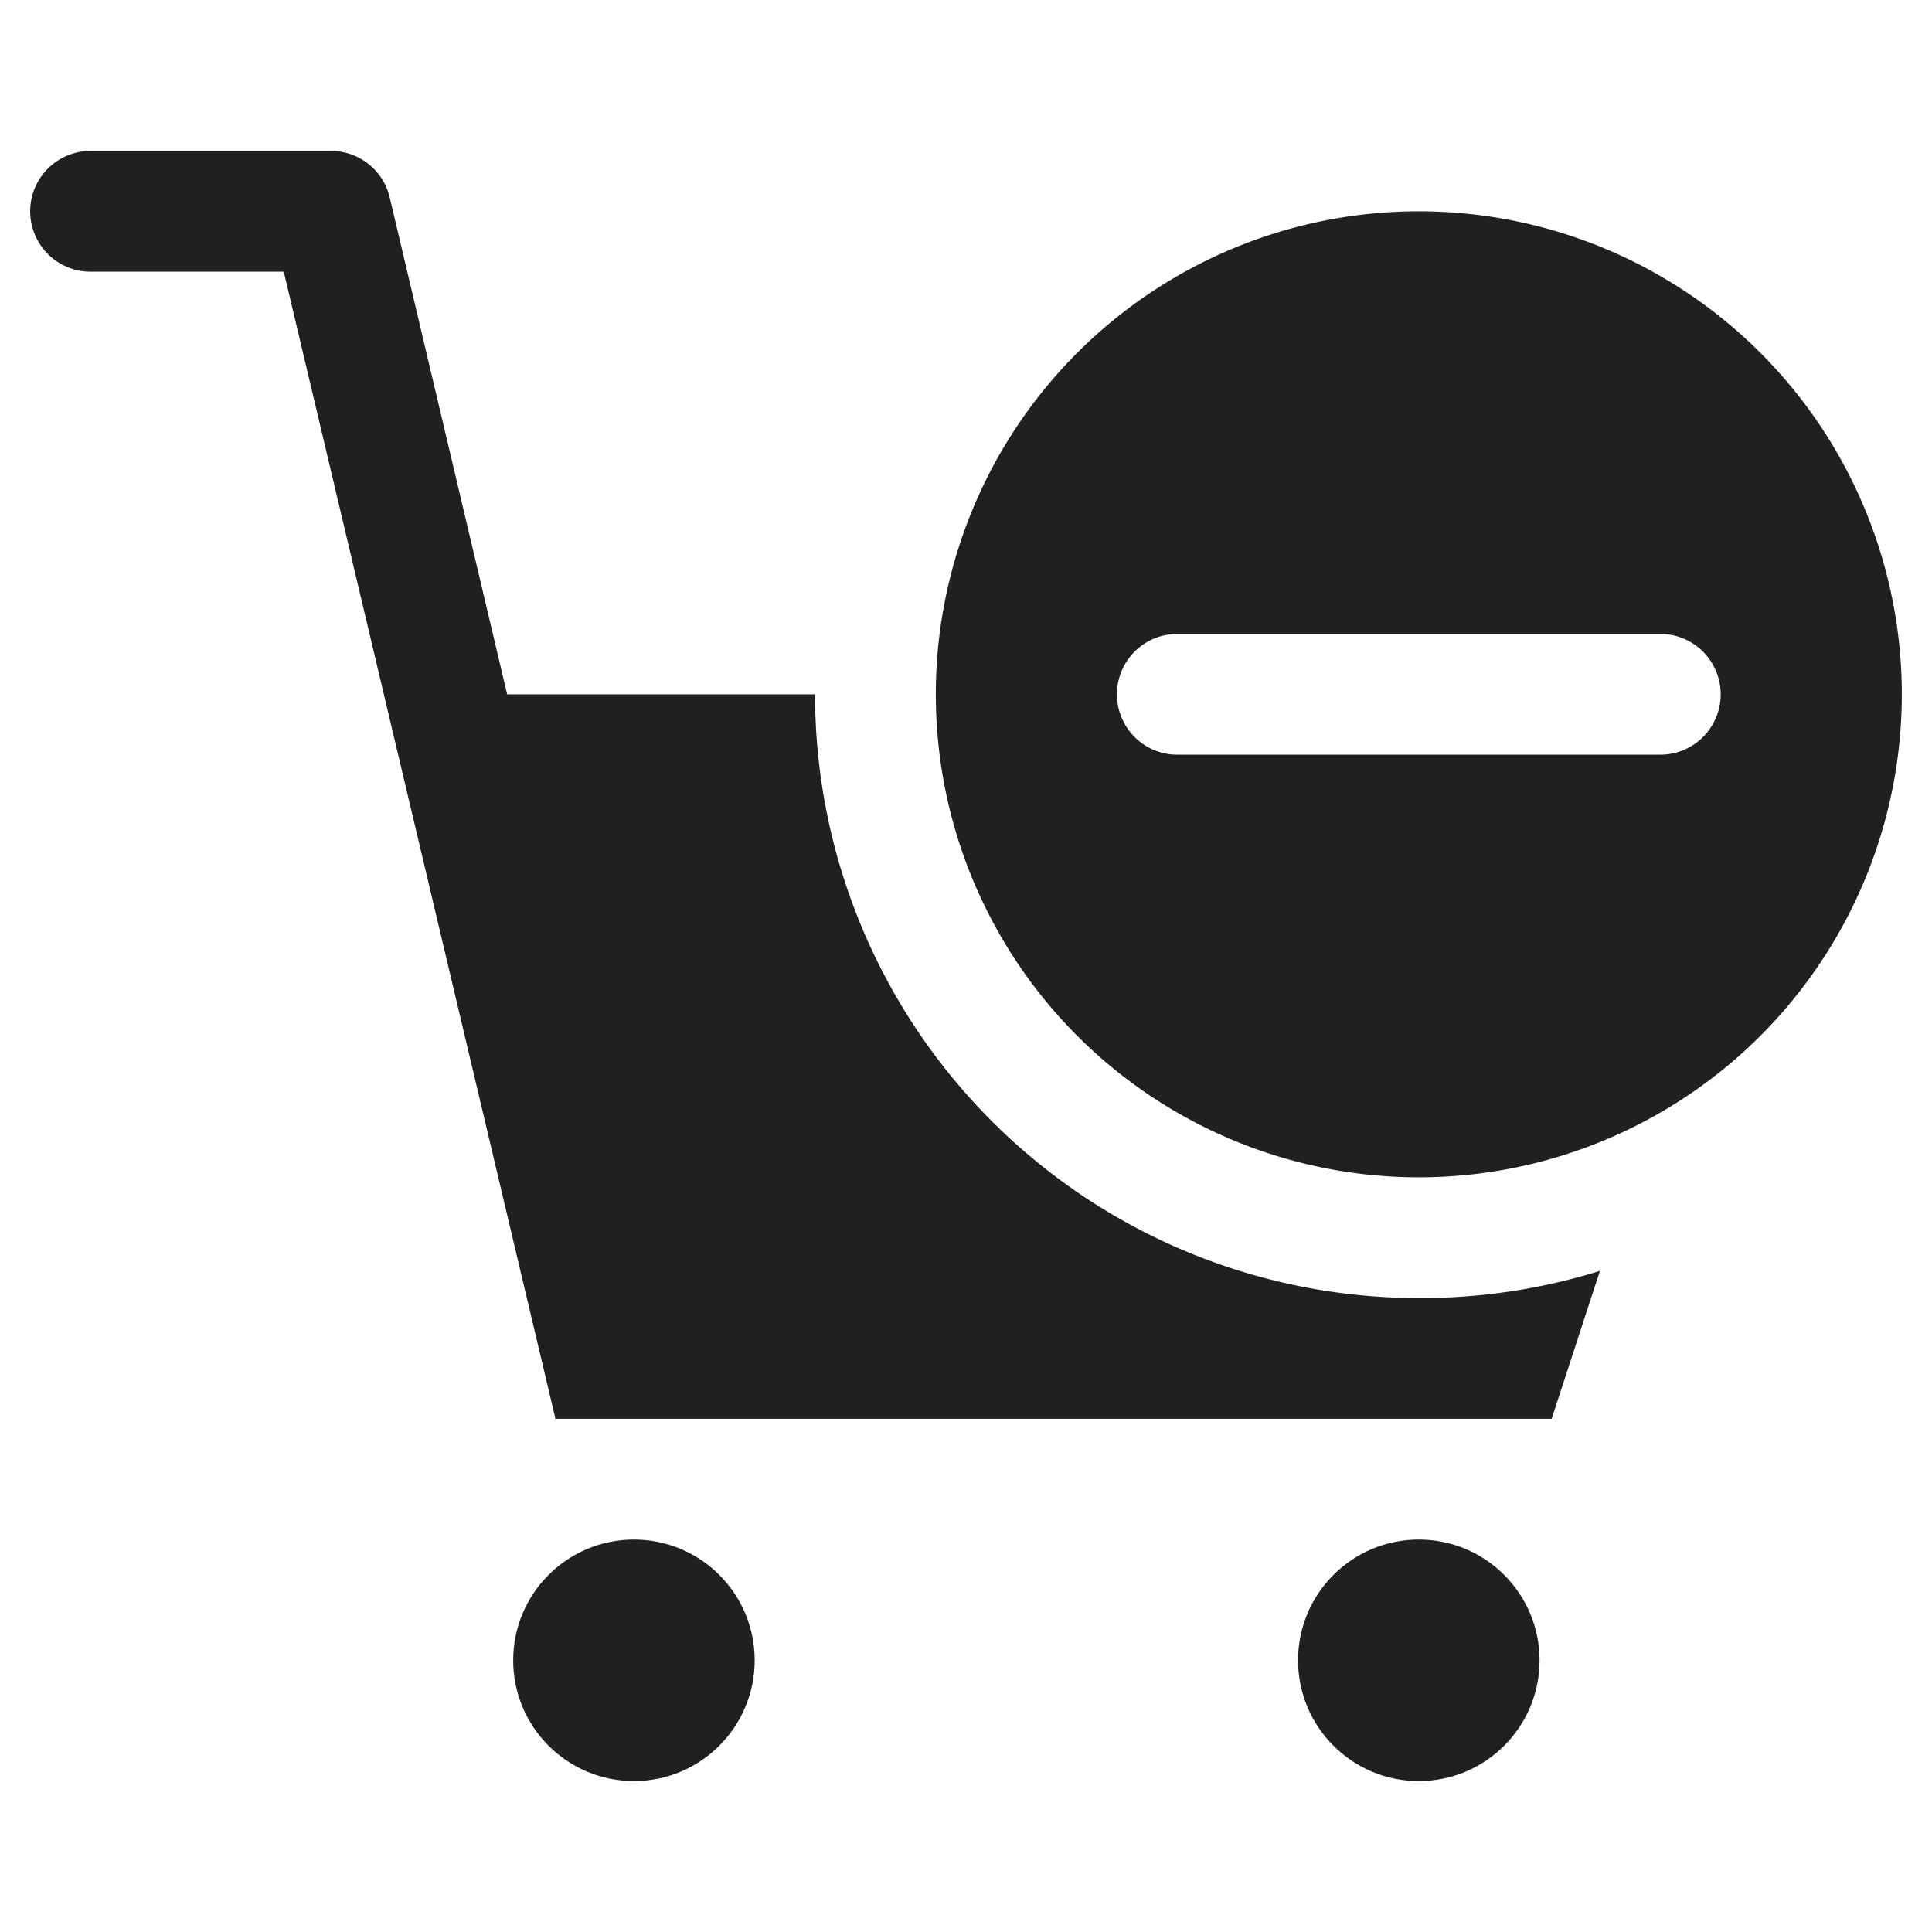 <svg xmlns="http://www.w3.org/2000/svg" viewBox="0 0 64 64" aria-labelledby="title" aria-describedby="desc"><path data-name="layer2" d="M47 7a16 16 0 1 0 16 16A16 16 0 0 0 47 7zm8 18H39a2 2 0 0 1 0-4h16a2 2 0 0 1 0 4z" fill="#202020"/><circle data-name="layer2" cx="21" cy="55" r="4" fill="#202020"/><circle data-name="layer2" cx="47" cy="55" r="4" fill="#202020"/><path data-name="layer1" d="M47 43a20 20 0 0 1-20-20H16.8L12.9 6.5A2 2 0 0 0 11 5H3a2 2 0 0 0 0 4h6.4l9 38h33l1.6-4.9a20 20 0 0 1-6 .9z" fill="#202020"/></svg>